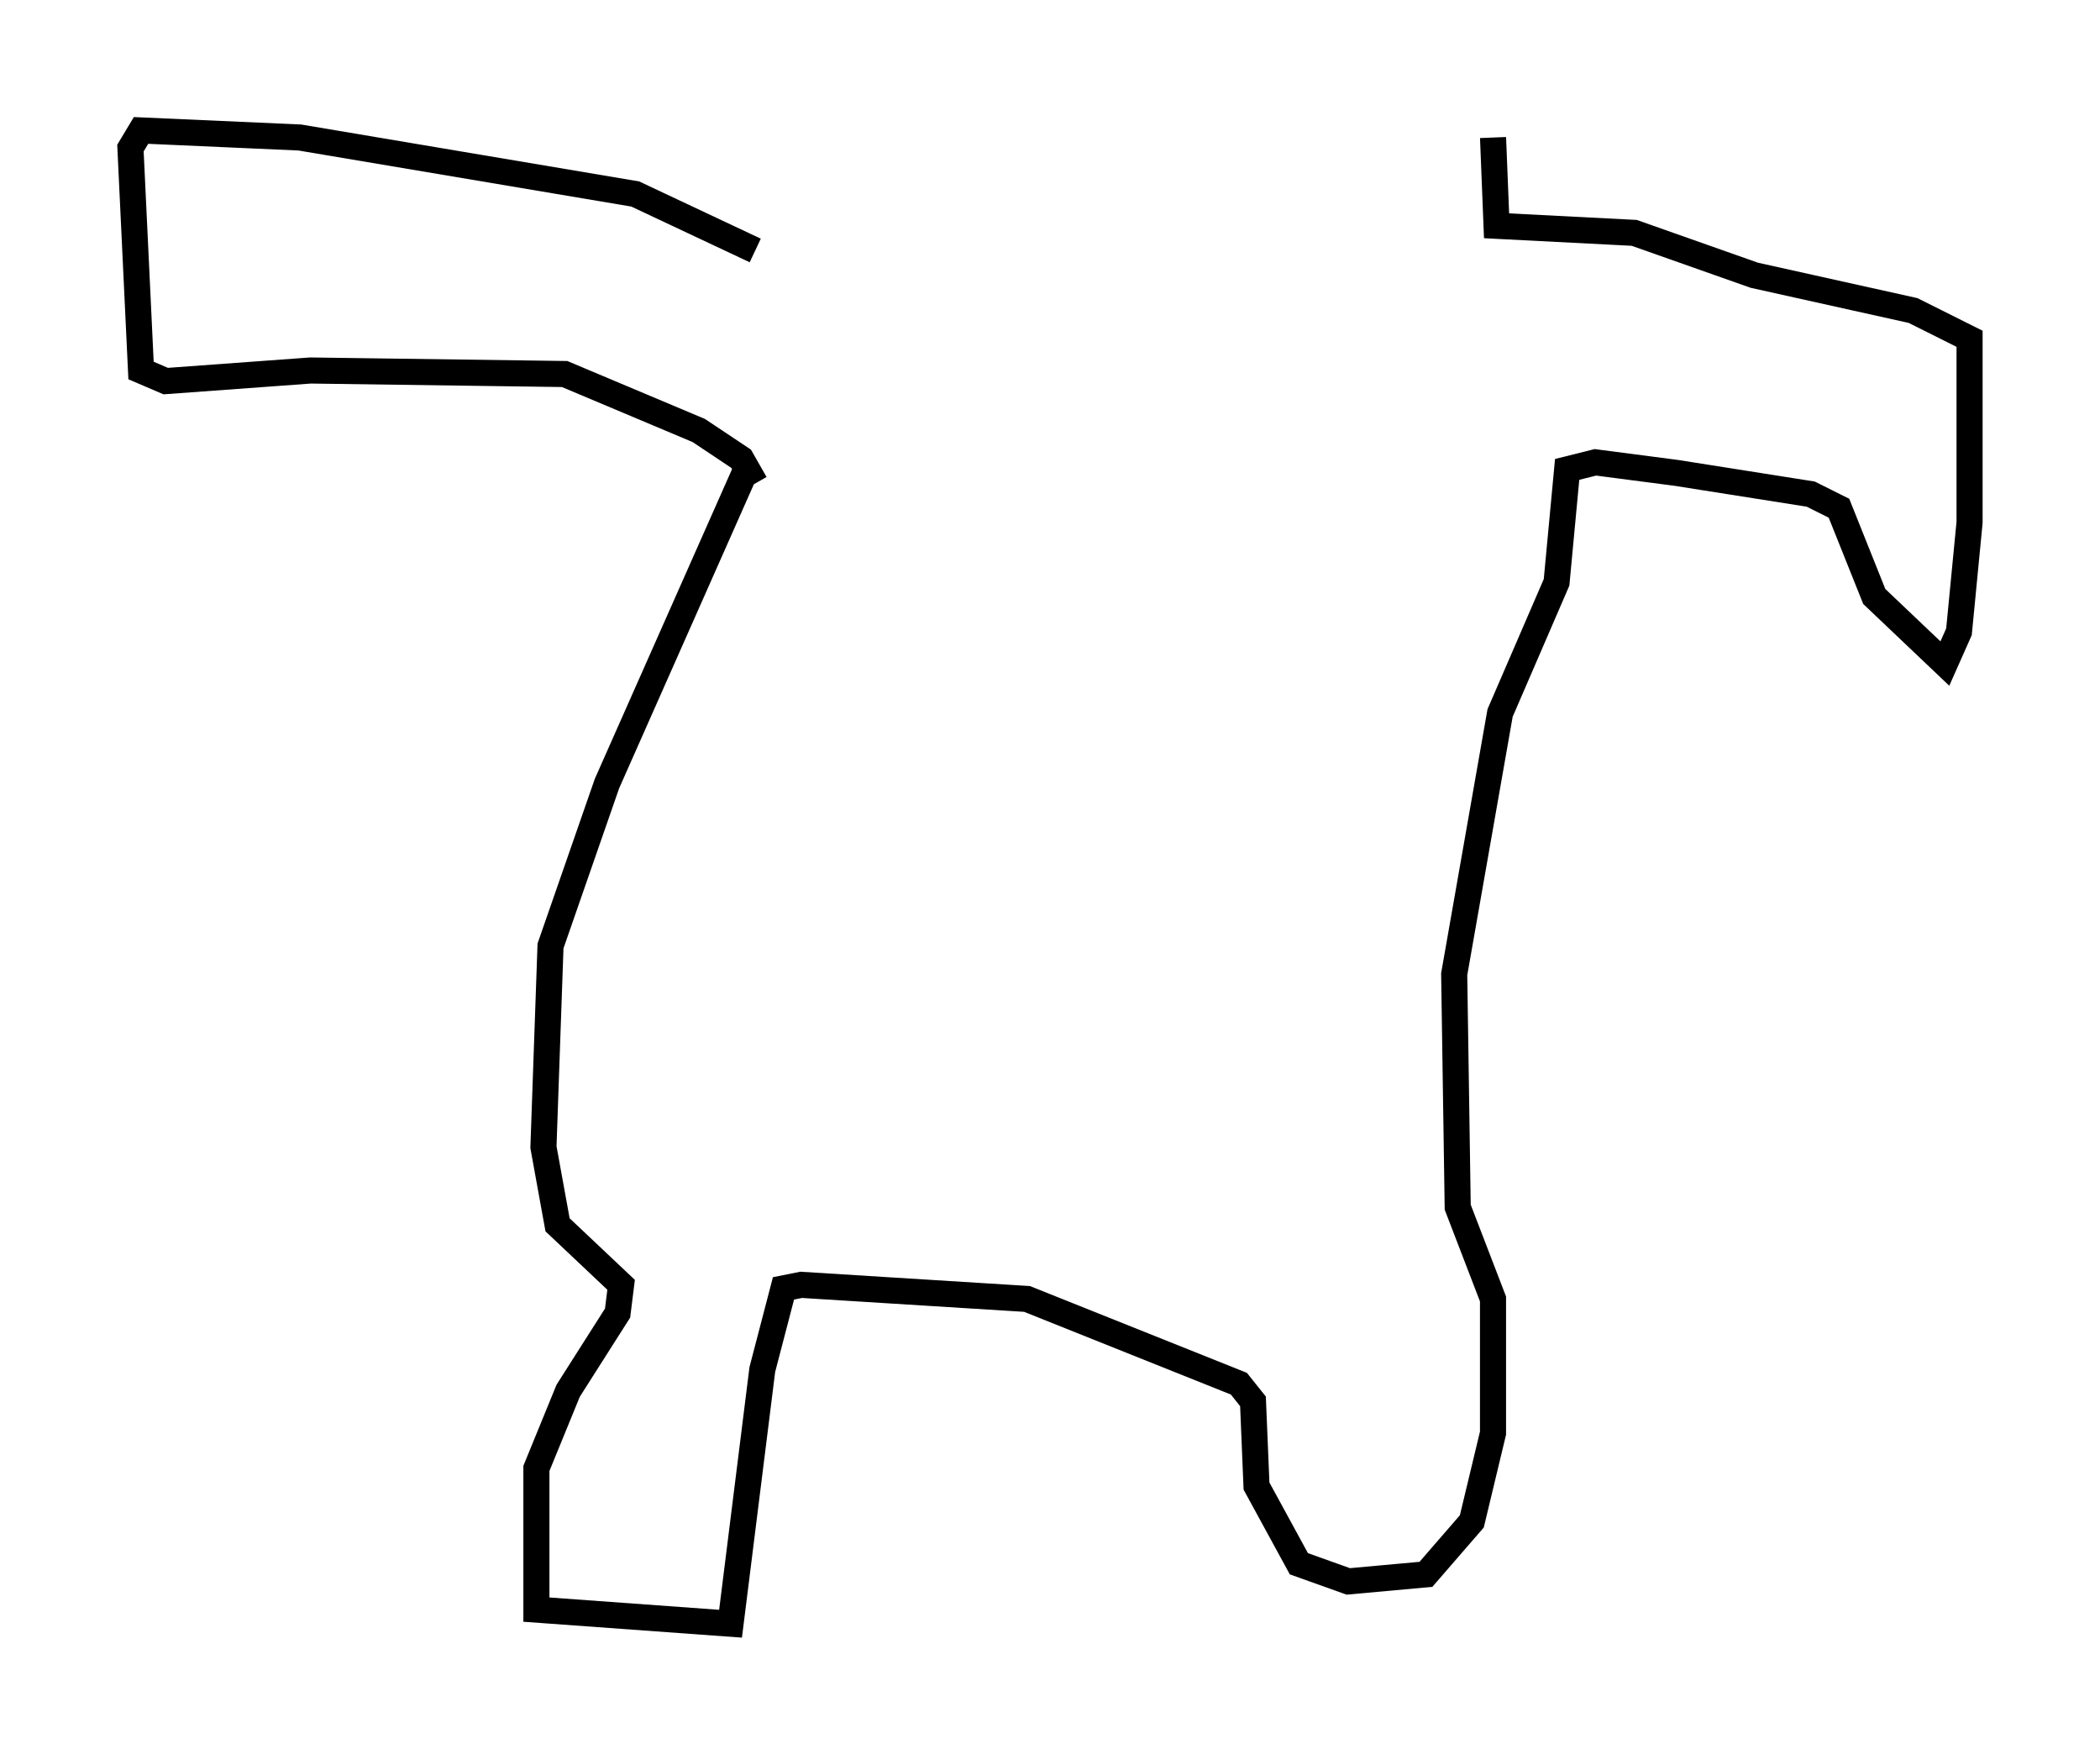 <?xml version="1.0" encoding="utf-8" ?>
<svg baseProfile="full" height="67.239" version="1.1" width="80.5" xmlns="http://www.w3.org/2000/svg" xmlns:ev="http://www.w3.org/2001/xml-events" xmlns:xlink="http://www.w3.org/1999/xlink"><defs /><rect fill="white" height="67.239" width="80.5" x="0" y="0" /><path d="M30.169, 10.819 m-1.218, -1.218 l-4.601, -2.165 -12.855, -2.165 l-6.089, -0.271 -0.406, 0.677 l0.406, 8.525 0.947, 0.406 l5.548, -0.406 9.743, 0.135 l5.142, 2.165 1.624, 1.083 l0.541, 0.947 m-0.406, -0.406 l-5.277, 11.908 -2.165, 6.225 l-0.271, 7.713 0.541, 2.977 l2.436, 2.3 -0.135, 1.083 l-1.894, 2.977 -1.218, 2.977 l0.0, 5.413 7.442, 0.541 l1.218, -9.743 0.812, -3.112 l0.677, -0.135 8.66, 0.541 l8.119, 3.248 0.541, 0.677 l0.135, 3.248 1.624, 2.977 l1.894, 0.677 2.977, -0.271 l1.759, -2.03 0.812, -3.383 l0.0, -5.142 -1.353, -3.518 l-0.135, -8.931 1.759, -10.013 l2.165, -5.007 0.406, -4.33 l1.083, -0.271 3.112, 0.406 l5.142, 0.812 1.083, 0.541 l1.353, 3.383 2.706, 2.571 l0.541, -1.218 0.406, -4.195 l0.0, -7.036 -2.165, -1.083 l-6.089, -1.353 -4.601, -1.624 l-5.277, -0.271 -0.135, -3.383 " fill="none" stroke="black" stroke-width="1" /></svg>